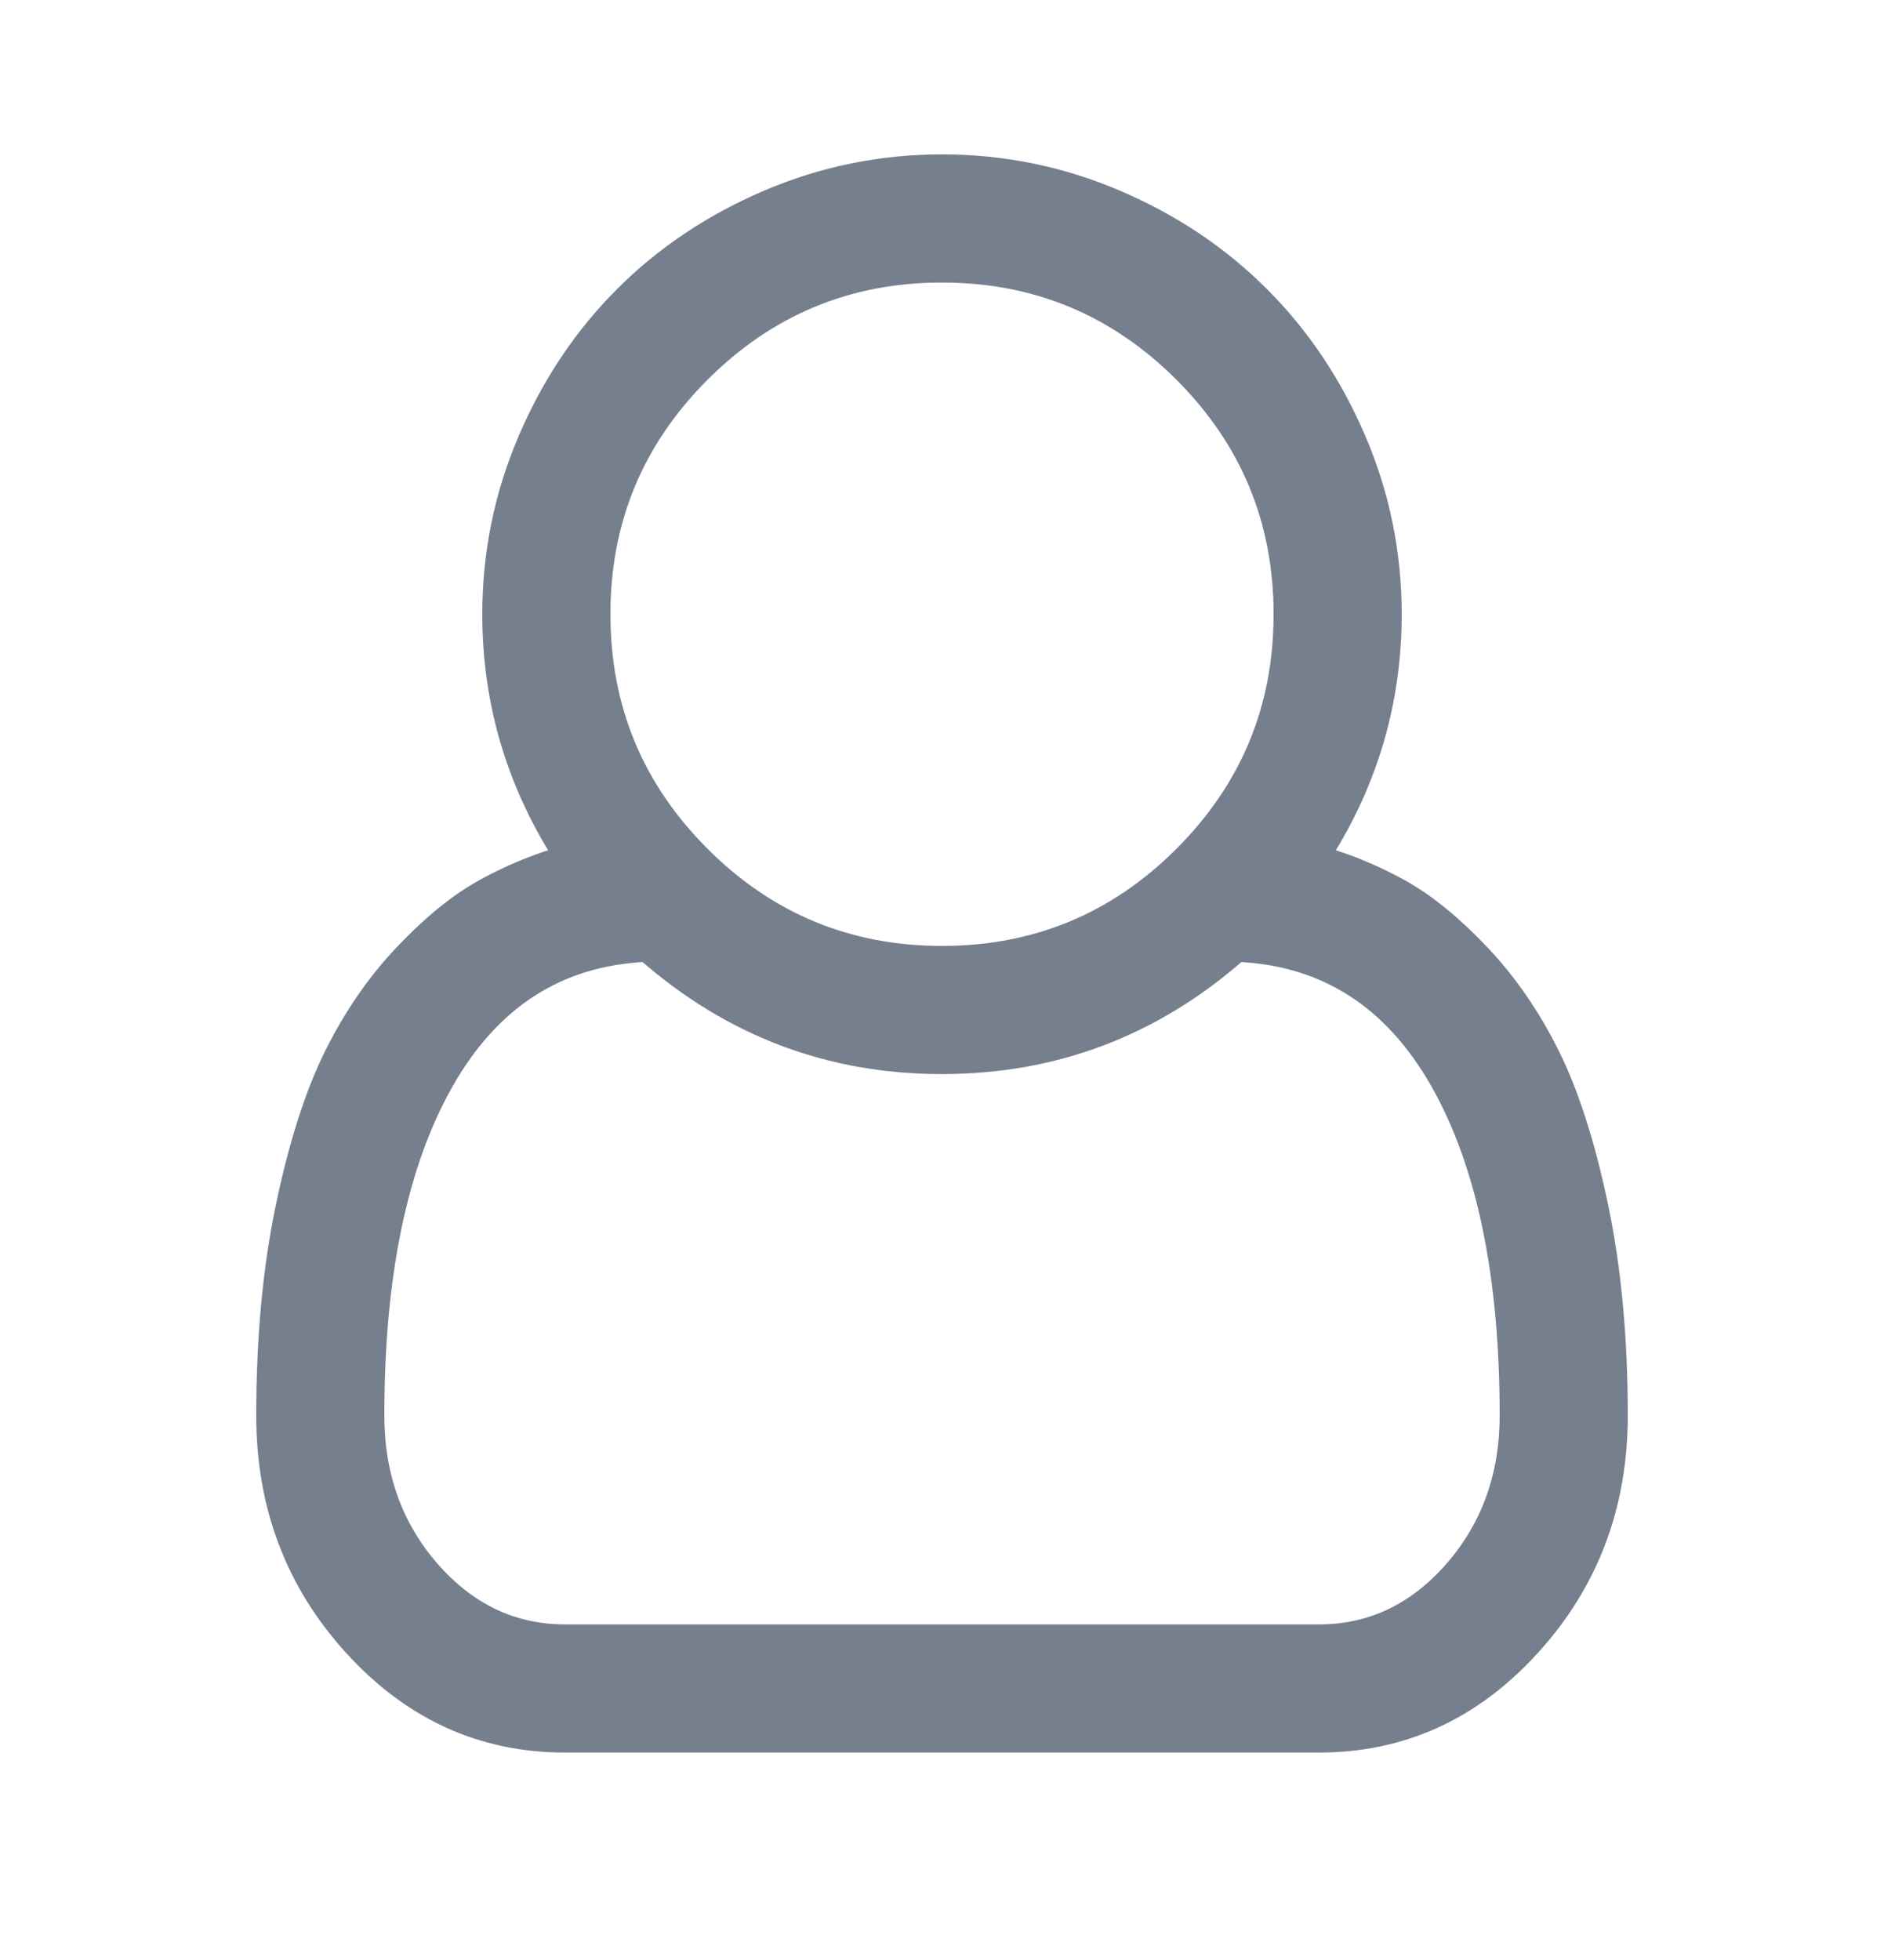 <svg width="25" height="26" viewBox="0 0 25 26" fill="none" xmlns="http://www.w3.org/2000/svg">
<path d="M17.574 11.336C17.941 11.445 18.291 11.594 18.623 11.781C18.955 11.969 19.303 12.254 19.666 12.637C20.029 13.02 20.34 13.471 20.598 13.99C20.855 14.51 21.07 15.182 21.242 16.006C21.414 16.83 21.5 17.754 21.5 18.777C21.5 19.98 21.109 21.01 20.328 21.865C19.547 22.721 18.605 23.148 17.504 23.148H7.496C6.395 23.148 5.453 22.721 4.672 21.865C3.891 21.01 3.5 19.98 3.5 18.777C3.5 17.754 3.586 16.83 3.758 16.006C3.93 15.182 4.145 14.51 4.402 13.99C4.66 13.471 4.971 13.02 5.334 12.637C5.697 12.254 6.045 11.969 6.377 11.781C6.709 11.594 7.059 11.445 7.426 11.336C6.809 10.359 6.5 9.297 6.5 8.148C6.5 7.336 6.658 6.561 6.975 5.822C7.291 5.084 7.719 4.445 8.258 3.906C8.797 3.367 9.436 2.939 10.174 2.623C10.912 2.307 11.688 2.148 12.5 2.148C13.312 2.148 14.088 2.307 14.826 2.623C15.565 2.939 16.203 3.367 16.742 3.906C17.281 4.445 17.709 5.084 18.025 5.822C18.342 6.561 18.5 7.336 18.5 8.148C18.5 9.297 18.191 10.359 17.574 11.336ZM12.5 3.648C11.258 3.648 10.197 4.088 9.318 4.967C8.439 5.846 8 6.906 8 8.148C8 9.391 8.439 10.451 9.318 11.33C10.197 12.209 11.258 12.648 12.5 12.648C13.742 12.648 14.803 12.209 15.682 11.33C16.561 10.451 17 9.391 17 8.148C17 6.906 16.561 5.846 15.682 4.967C14.803 4.088 13.742 3.648 12.5 3.648ZM17.504 21.648C18.191 21.648 18.779 21.369 19.268 20.811C19.756 20.252 20 19.574 20 18.777C20 16.91 19.693 15.438 19.08 14.359C18.467 13.281 17.586 12.715 16.438 12.66C15.305 13.652 13.992 14.148 12.5 14.148C11.008 14.148 9.695 13.652 8.562 12.66C7.414 12.715 6.533 13.281 5.92 14.359C5.307 15.438 5 16.91 5 18.777C5 19.574 5.244 20.252 5.732 20.811C6.221 21.369 6.809 21.648 7.496 21.648H17.504Z" fill="#757F8E" stroke="#757F8E" stroke-width="0.2"/>
</svg>
